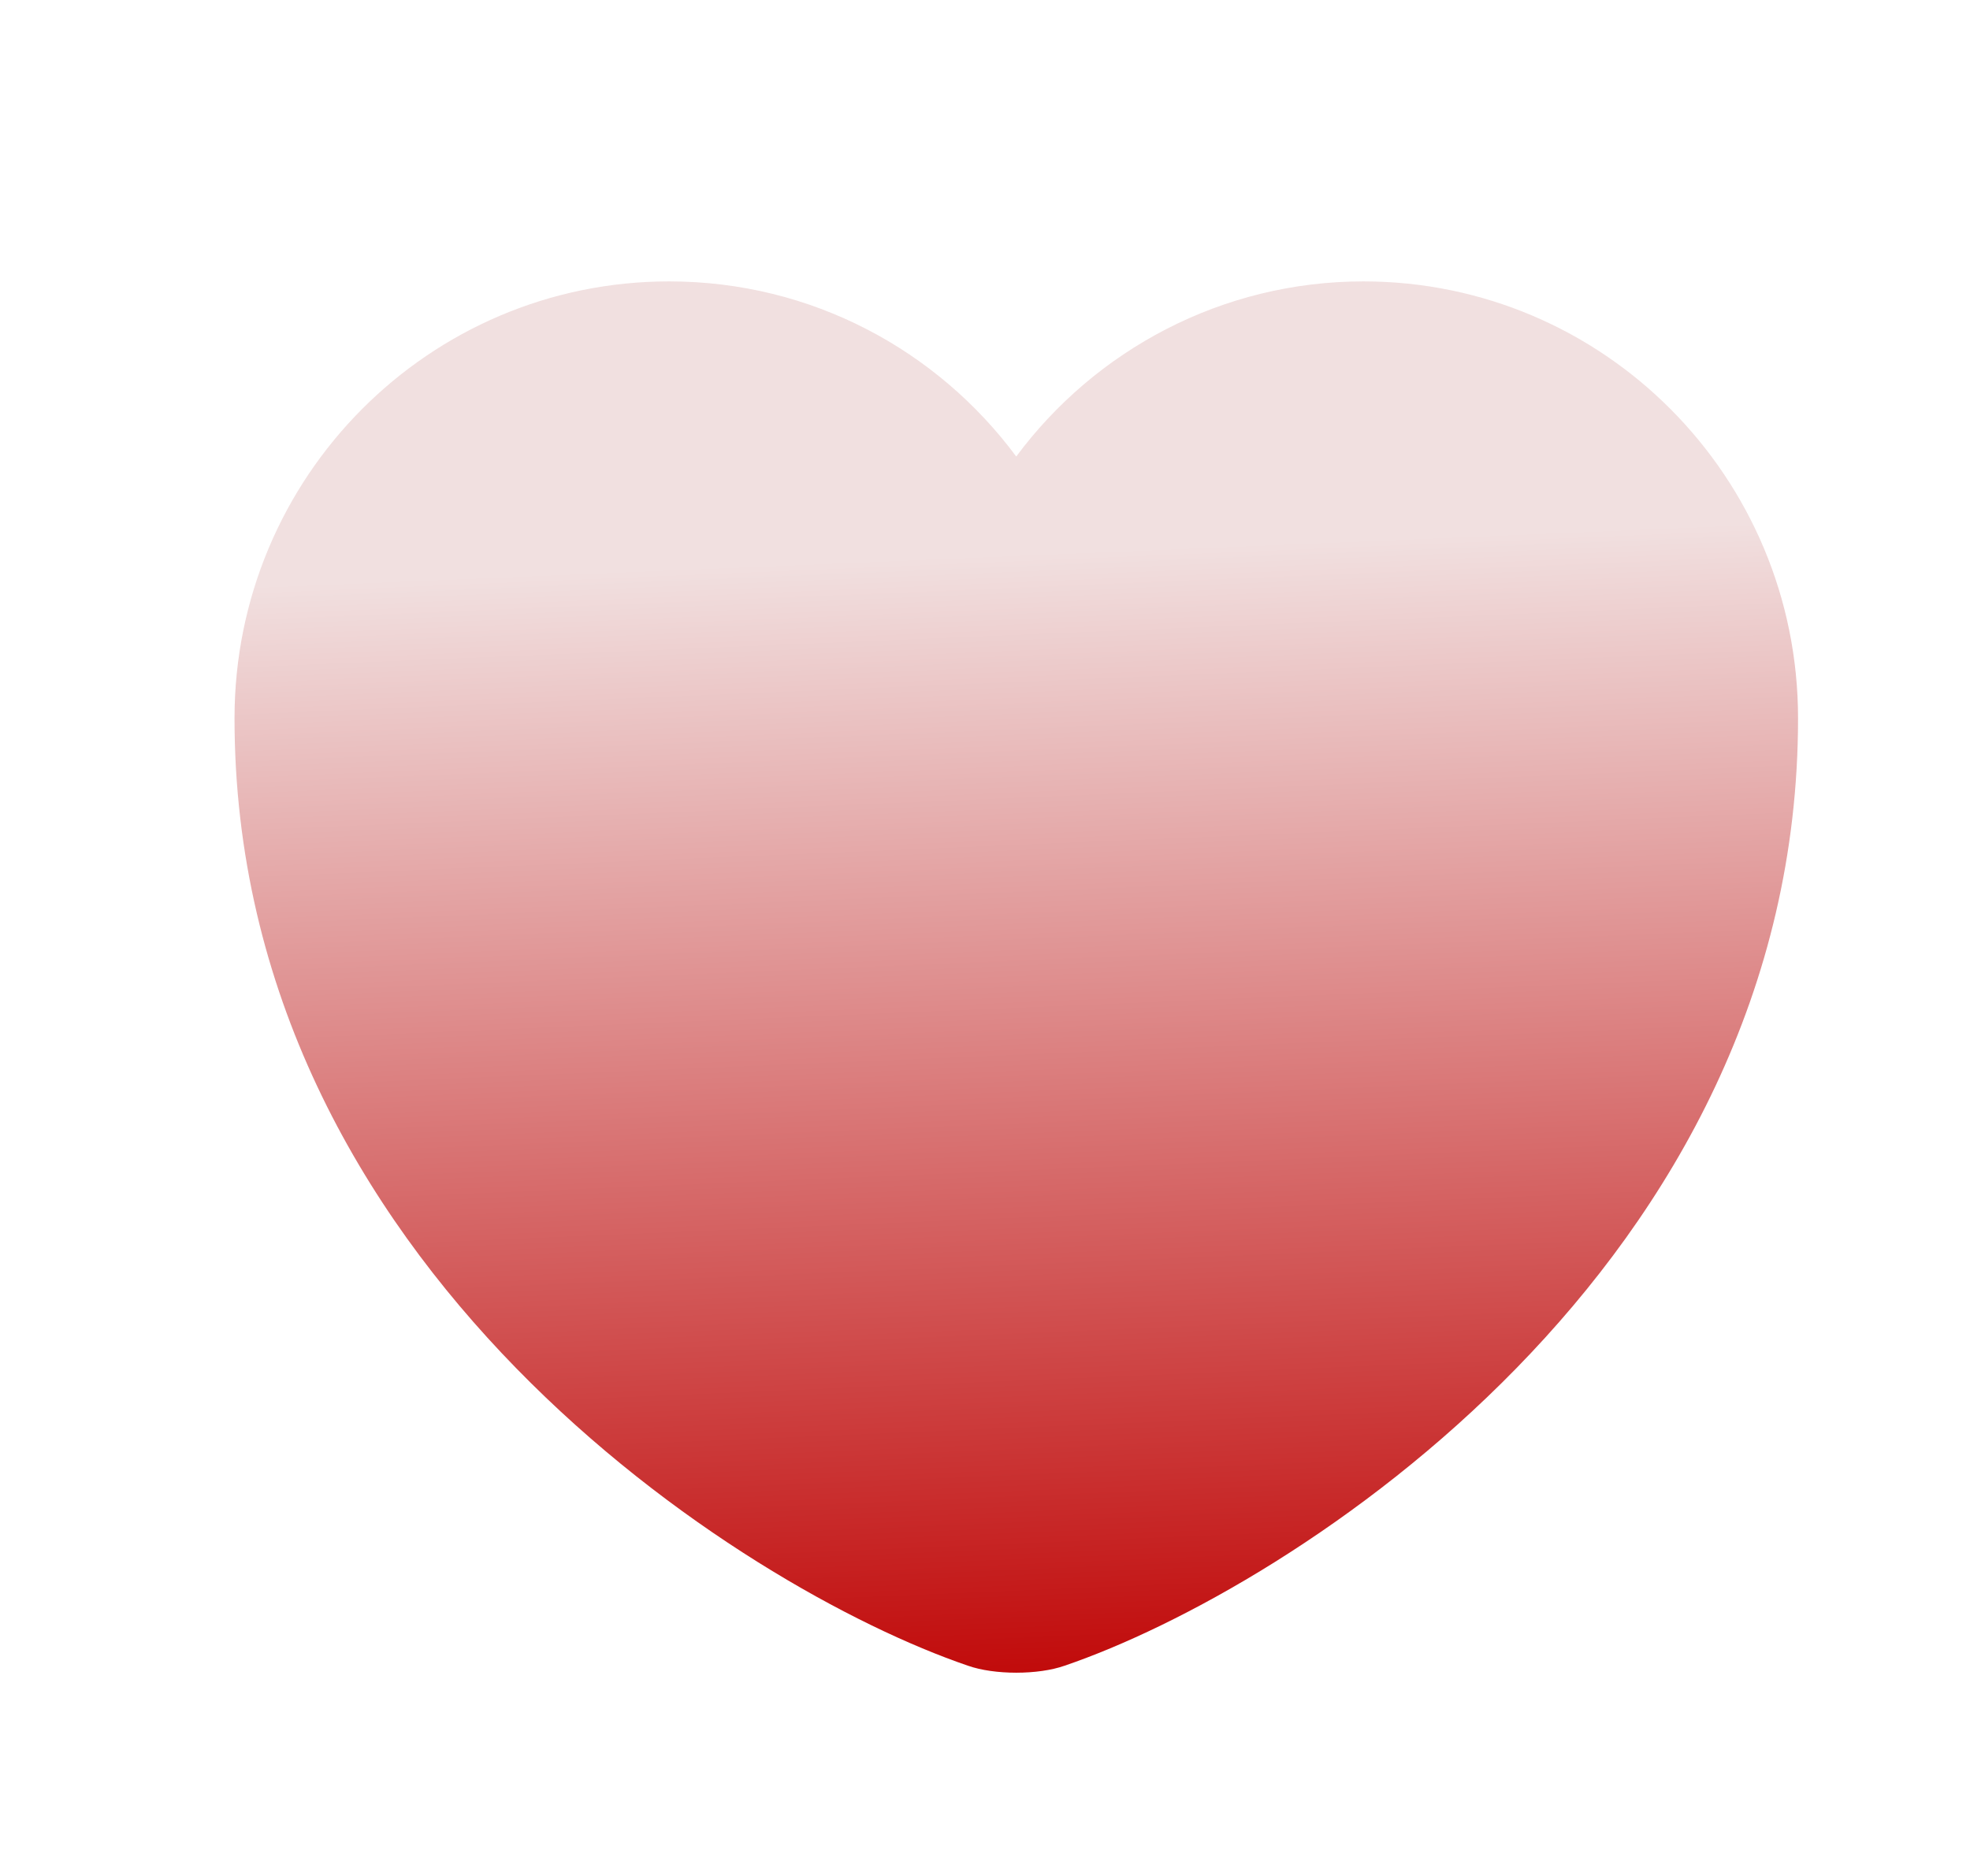 <svg width="21" height="20" viewBox="0 0 21 20" fill="none" xmlns="http://www.w3.org/2000/svg">
<path d="M11.35 17.758C11.067 17.858 10.6 17.858 10.317 17.758C7.9 16.933 2.5 13.492 2.5 7.658C2.5 5.083 4.575 3 7.133 3C8.65 3 9.992 3.733 10.833 4.867C11.675 3.733 13.025 3 14.533 3C17.092 3 19.167 5.083 19.167 7.658C19.167 13.492 13.767 16.933 11.35 17.758Z" fill="url(#paint0_linear_1520_11407)"/>
<defs>
<linearGradient id="paint0_linear_1520_11407" x1="10.333" y1="5.917" x2="10.833" y2="17.833" gradientUnits="userSpaceOnUse">
<stop stop-color="#F1E0E0"/>
<stop offset="1" stop-color="#C10B0B"/>
</linearGradient>
</defs>
</svg>
